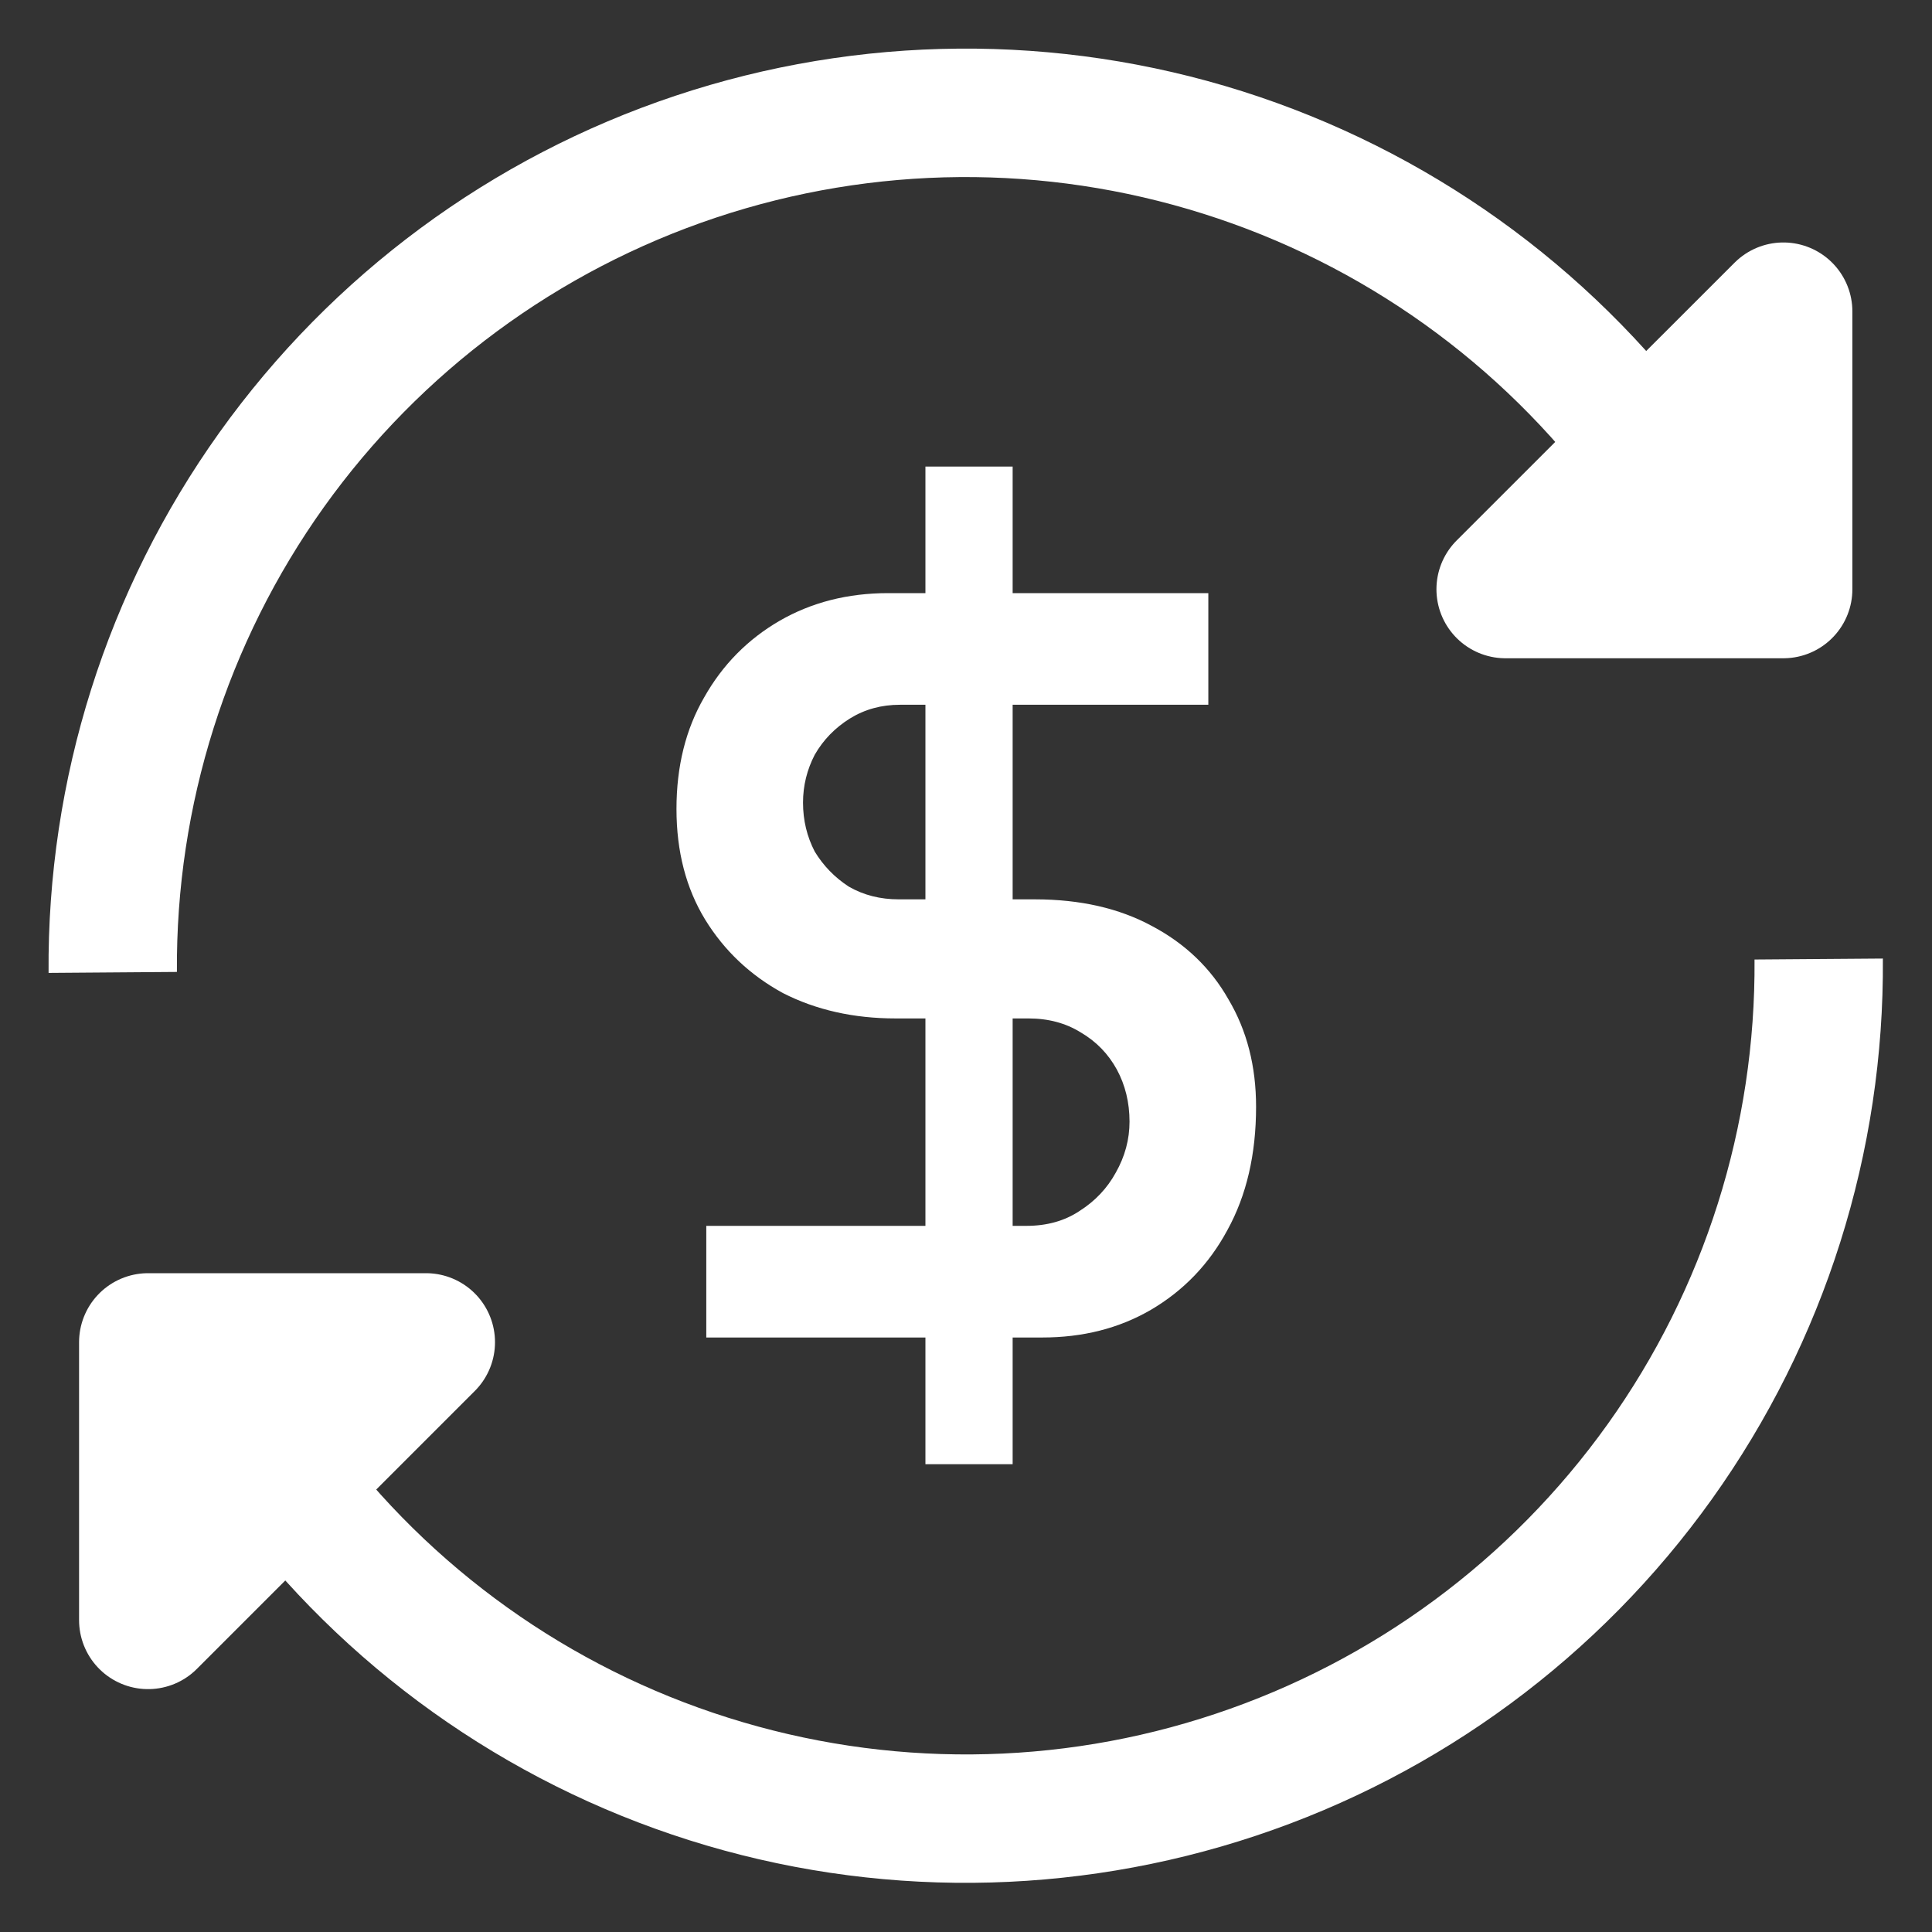 <svg width="14" height="14" viewBox="0 0 14 14" fill="none" xmlns="http://www.w3.org/2000/svg">
<rect x="0" y="0" width="14" height="14" fill="#333333" stroke="none"/>
<g clip-path="url(#clip0_216_2)">
<path d="M1.654 10.947C2.488 12.076 3.657 12.912 4.995 13.335C6.333 13.758 7.771 13.746 9.102 13.302C10.434 12.858 11.59 12.004 12.406 10.862C13.222 9.72 13.655 8.349 13.644 6.946L12.714 6.953C12.723 8.16 12.351 9.339 11.649 10.321C10.947 11.303 9.953 12.037 8.808 12.419C7.663 12.802 6.427 12.811 5.276 12.447C4.125 12.084 3.119 11.365 2.402 10.394L1.654 10.947Z" fill="white"/>
<path d="M1.073 9.726H3.087L1.073 11.74V9.726Z" fill="white" stroke="white" stroke-linecap="round" stroke-linejoin="round"/>
<path d="M12.342 3.049C11.509 1.92 10.339 1.085 9.001 0.661C7.663 0.238 6.225 0.25 4.894 0.694C3.562 1.138 2.406 1.993 1.59 3.134C0.774 4.276 0.341 5.647 0.352 7.05L1.282 7.043C1.273 5.836 1.646 4.657 2.347 3.675C3.049 2.693 4.043 1.959 5.188 1.577C6.333 1.195 7.569 1.185 8.72 1.549C9.871 1.912 10.877 2.631 11.594 3.602L12.342 3.049Z" fill="white"/>
<path d="M12.923 4.27L10.909 4.27L12.923 2.257L12.923 4.27Z" fill="white" stroke="white" stroke-linecap="round" stroke-linejoin="round"/>
<path d="M6.706 10.61V3.381H7.338V10.61H6.706ZM5.118 9.692V8.883H7.438C7.587 8.883 7.715 8.847 7.823 8.775C7.936 8.703 8.023 8.611 8.085 8.498C8.152 8.38 8.185 8.256 8.185 8.128C8.185 7.989 8.154 7.863 8.093 7.75C8.031 7.637 7.944 7.547 7.831 7.481C7.723 7.414 7.597 7.38 7.453 7.38H6.49C6.187 7.38 5.914 7.319 5.673 7.196C5.437 7.067 5.249 6.89 5.11 6.664C4.972 6.438 4.902 6.171 4.902 5.862C4.902 5.554 4.969 5.284 5.103 5.053C5.236 4.817 5.419 4.632 5.65 4.498C5.881 4.365 6.143 4.298 6.436 4.298H8.756V5.107H6.521C6.387 5.107 6.266 5.14 6.158 5.207C6.051 5.274 5.966 5.361 5.904 5.469C5.848 5.577 5.819 5.693 5.819 5.816C5.819 5.945 5.848 6.063 5.904 6.171C5.966 6.273 6.048 6.358 6.151 6.425C6.259 6.487 6.379 6.517 6.513 6.517H7.499C7.828 6.517 8.111 6.582 8.347 6.71C8.589 6.838 8.774 7.016 8.902 7.242C9.036 7.468 9.102 7.727 9.102 8.02C9.102 8.364 9.033 8.662 8.894 8.914C8.761 9.161 8.576 9.353 8.339 9.492C8.108 9.626 7.846 9.692 7.553 9.692H5.118Z" fill="white"/>
</g>
<defs>
<clipPath id="clip0_216_2">
<rect width="14" height="14" fill="white"/>
</clipPath>
</defs>
</svg>
